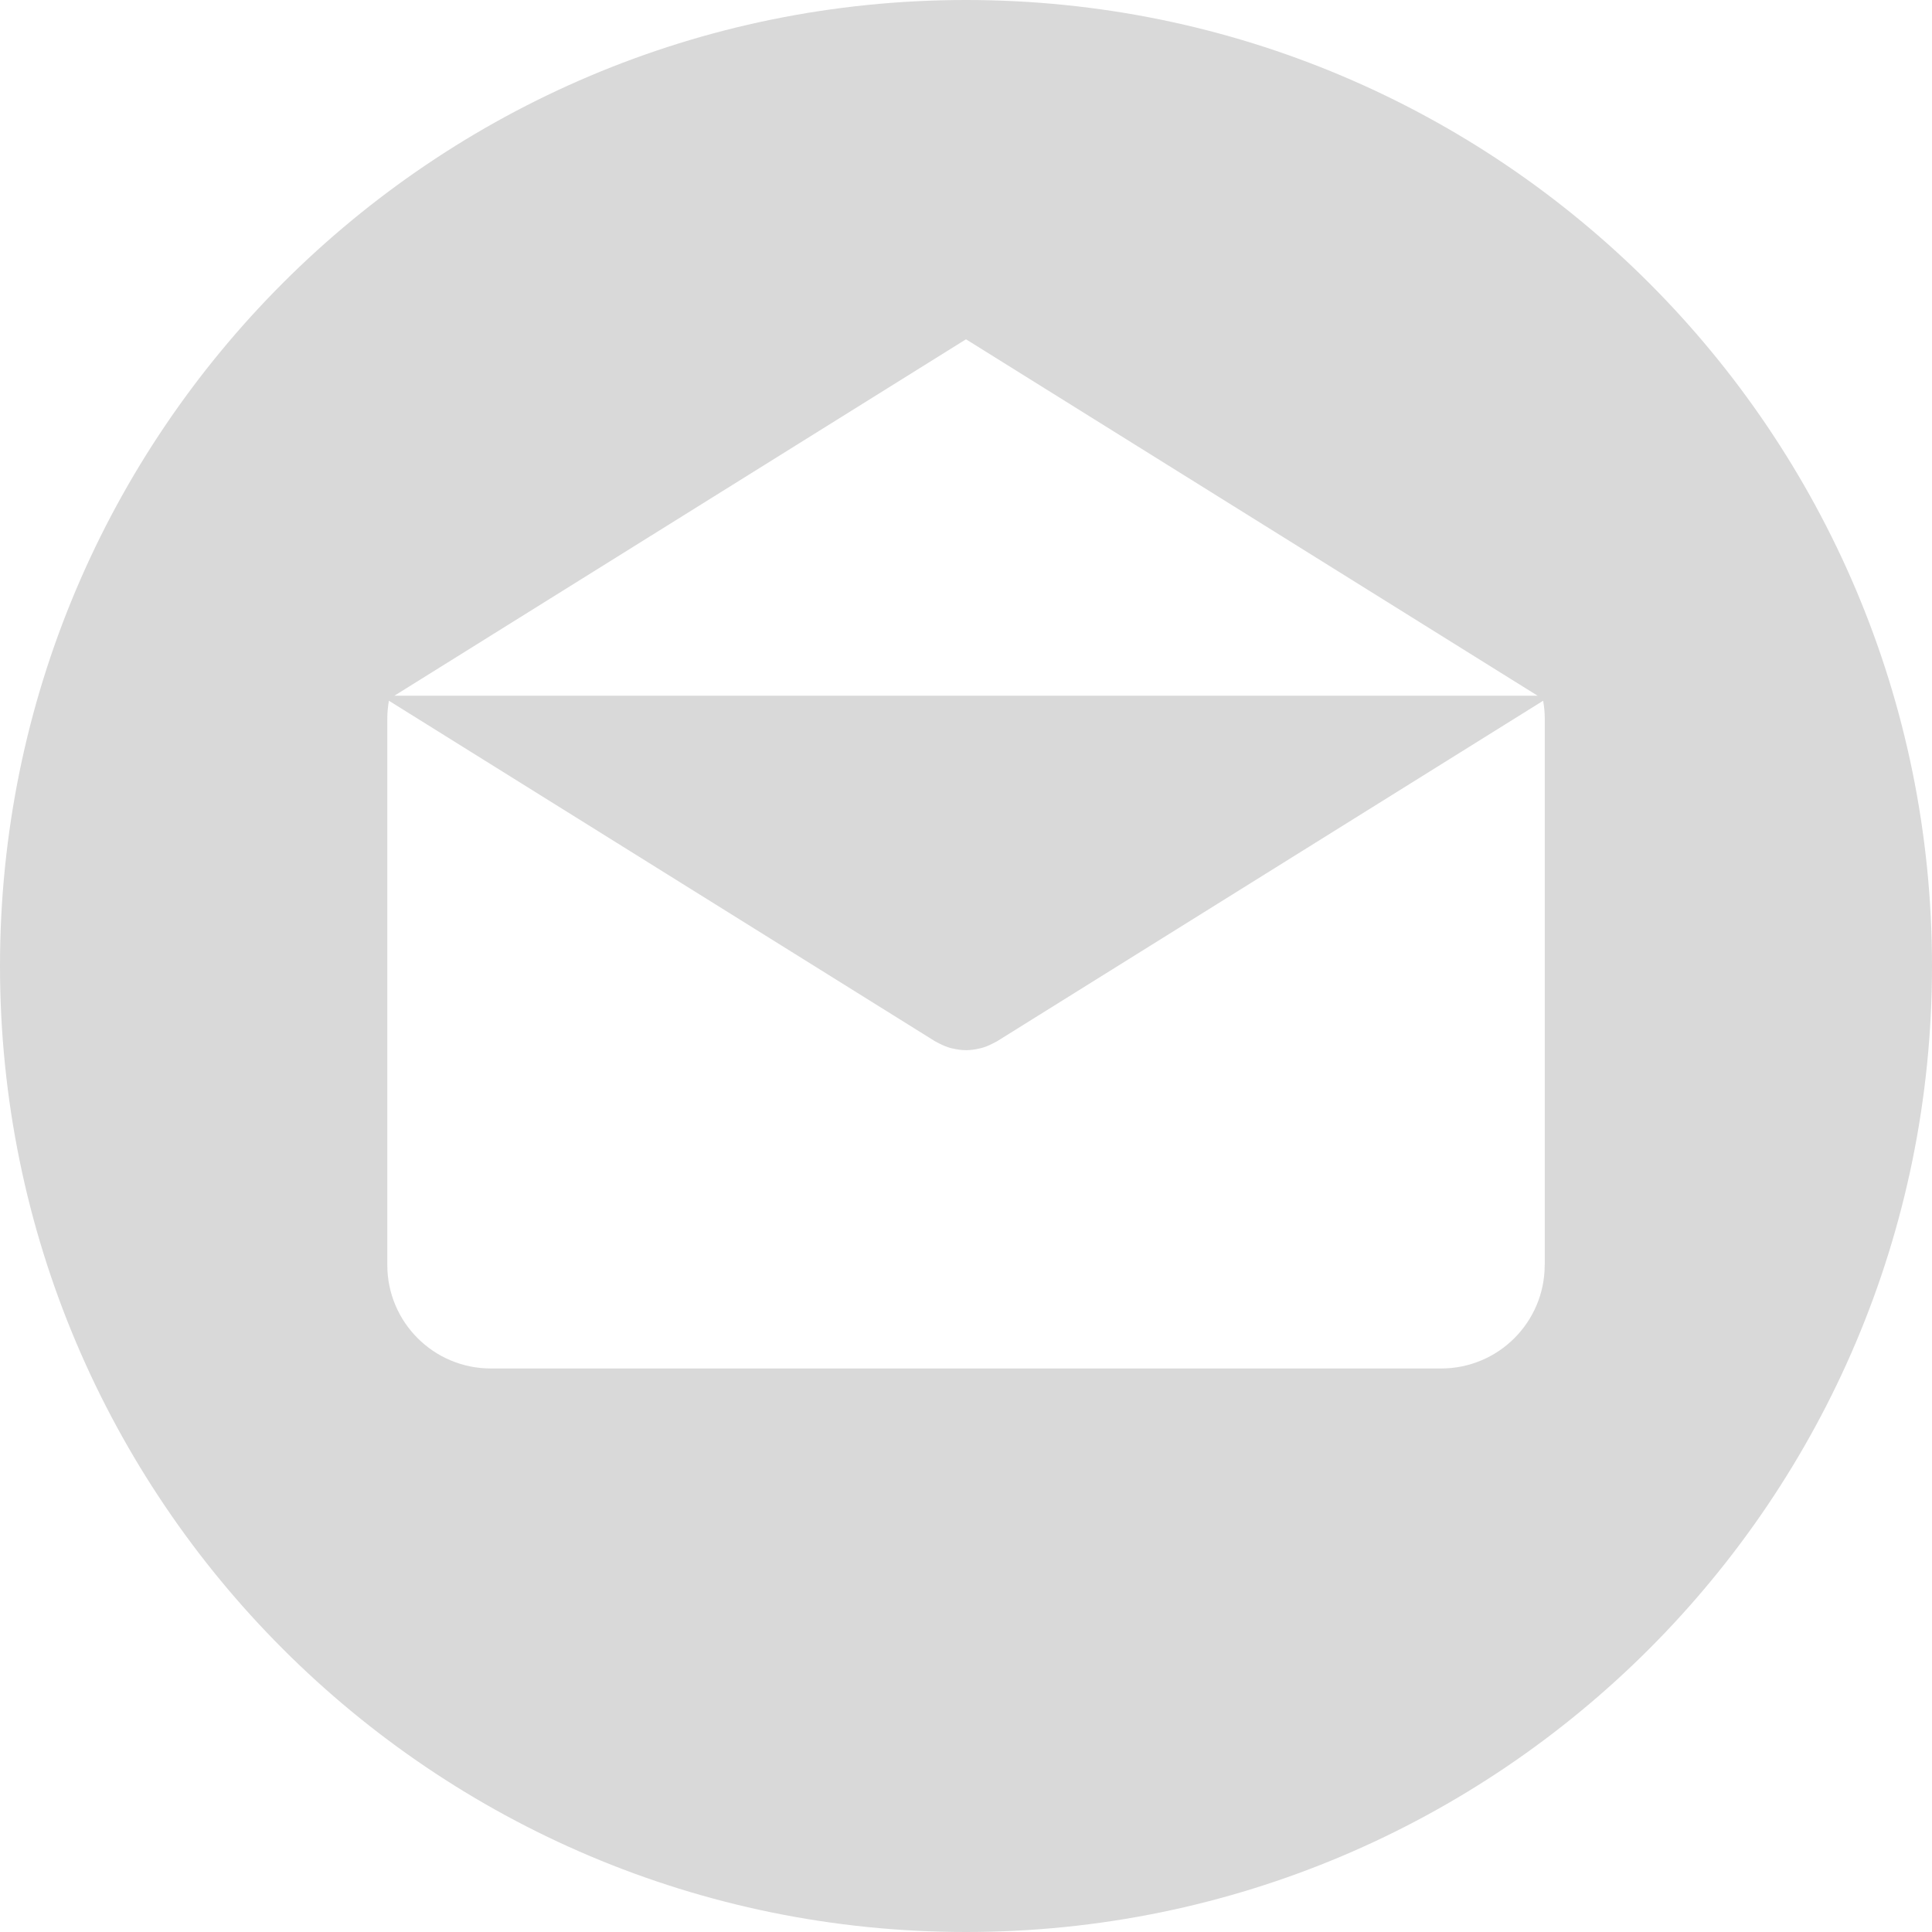 <svg width="60" height="60" viewBox="0 0 60 60" fill="none" xmlns="http://www.w3.org/2000/svg">
<g clip-path="url(#clip0_112_336)">
<path d="M30 -3.05176e-05C13.431 -3.05176e-05 0 13.432 0 30C0 46.567 13.431 60 30 60C46.568 60 60 46.567 60 30C60 13.432 46.568 -3.05176e-05 30 -3.05176e-05ZM30 10.537L47.753 21.607H12.247L30 10.537ZM47.974 39.285H47.972C47.972 41.061 46.533 42.499 44.758 42.499H15.242C13.467 42.499 12.028 41.06 12.028 39.285V22.312C12.028 22.124 12.047 21.941 12.078 21.762L29.04 32.339C29.061 32.352 29.083 32.361 29.105 32.373C29.127 32.385 29.15 32.397 29.172 32.408C29.292 32.47 29.416 32.52 29.542 32.553C29.555 32.556 29.568 32.558 29.581 32.561C29.719 32.593 29.86 32.614 30 32.614H30C30.002 32.614 30.003 32.614 30.003 32.614C30.142 32.614 30.283 32.594 30.421 32.561C30.434 32.557 30.447 32.556 30.46 32.553C30.586 32.52 30.709 32.47 30.829 32.408C30.852 32.397 30.875 32.385 30.898 32.373C30.919 32.361 30.941 32.352 30.962 32.339L47.924 21.762C47.955 21.941 47.974 22.124 47.974 22.312V39.285Z" fill="#D9D9D9"/>
</g>
<defs>
<clipPath id="clip0_112_336">
<rect width="60" height="60" fill="white"/>
</clipPath>
</defs>
</svg>
